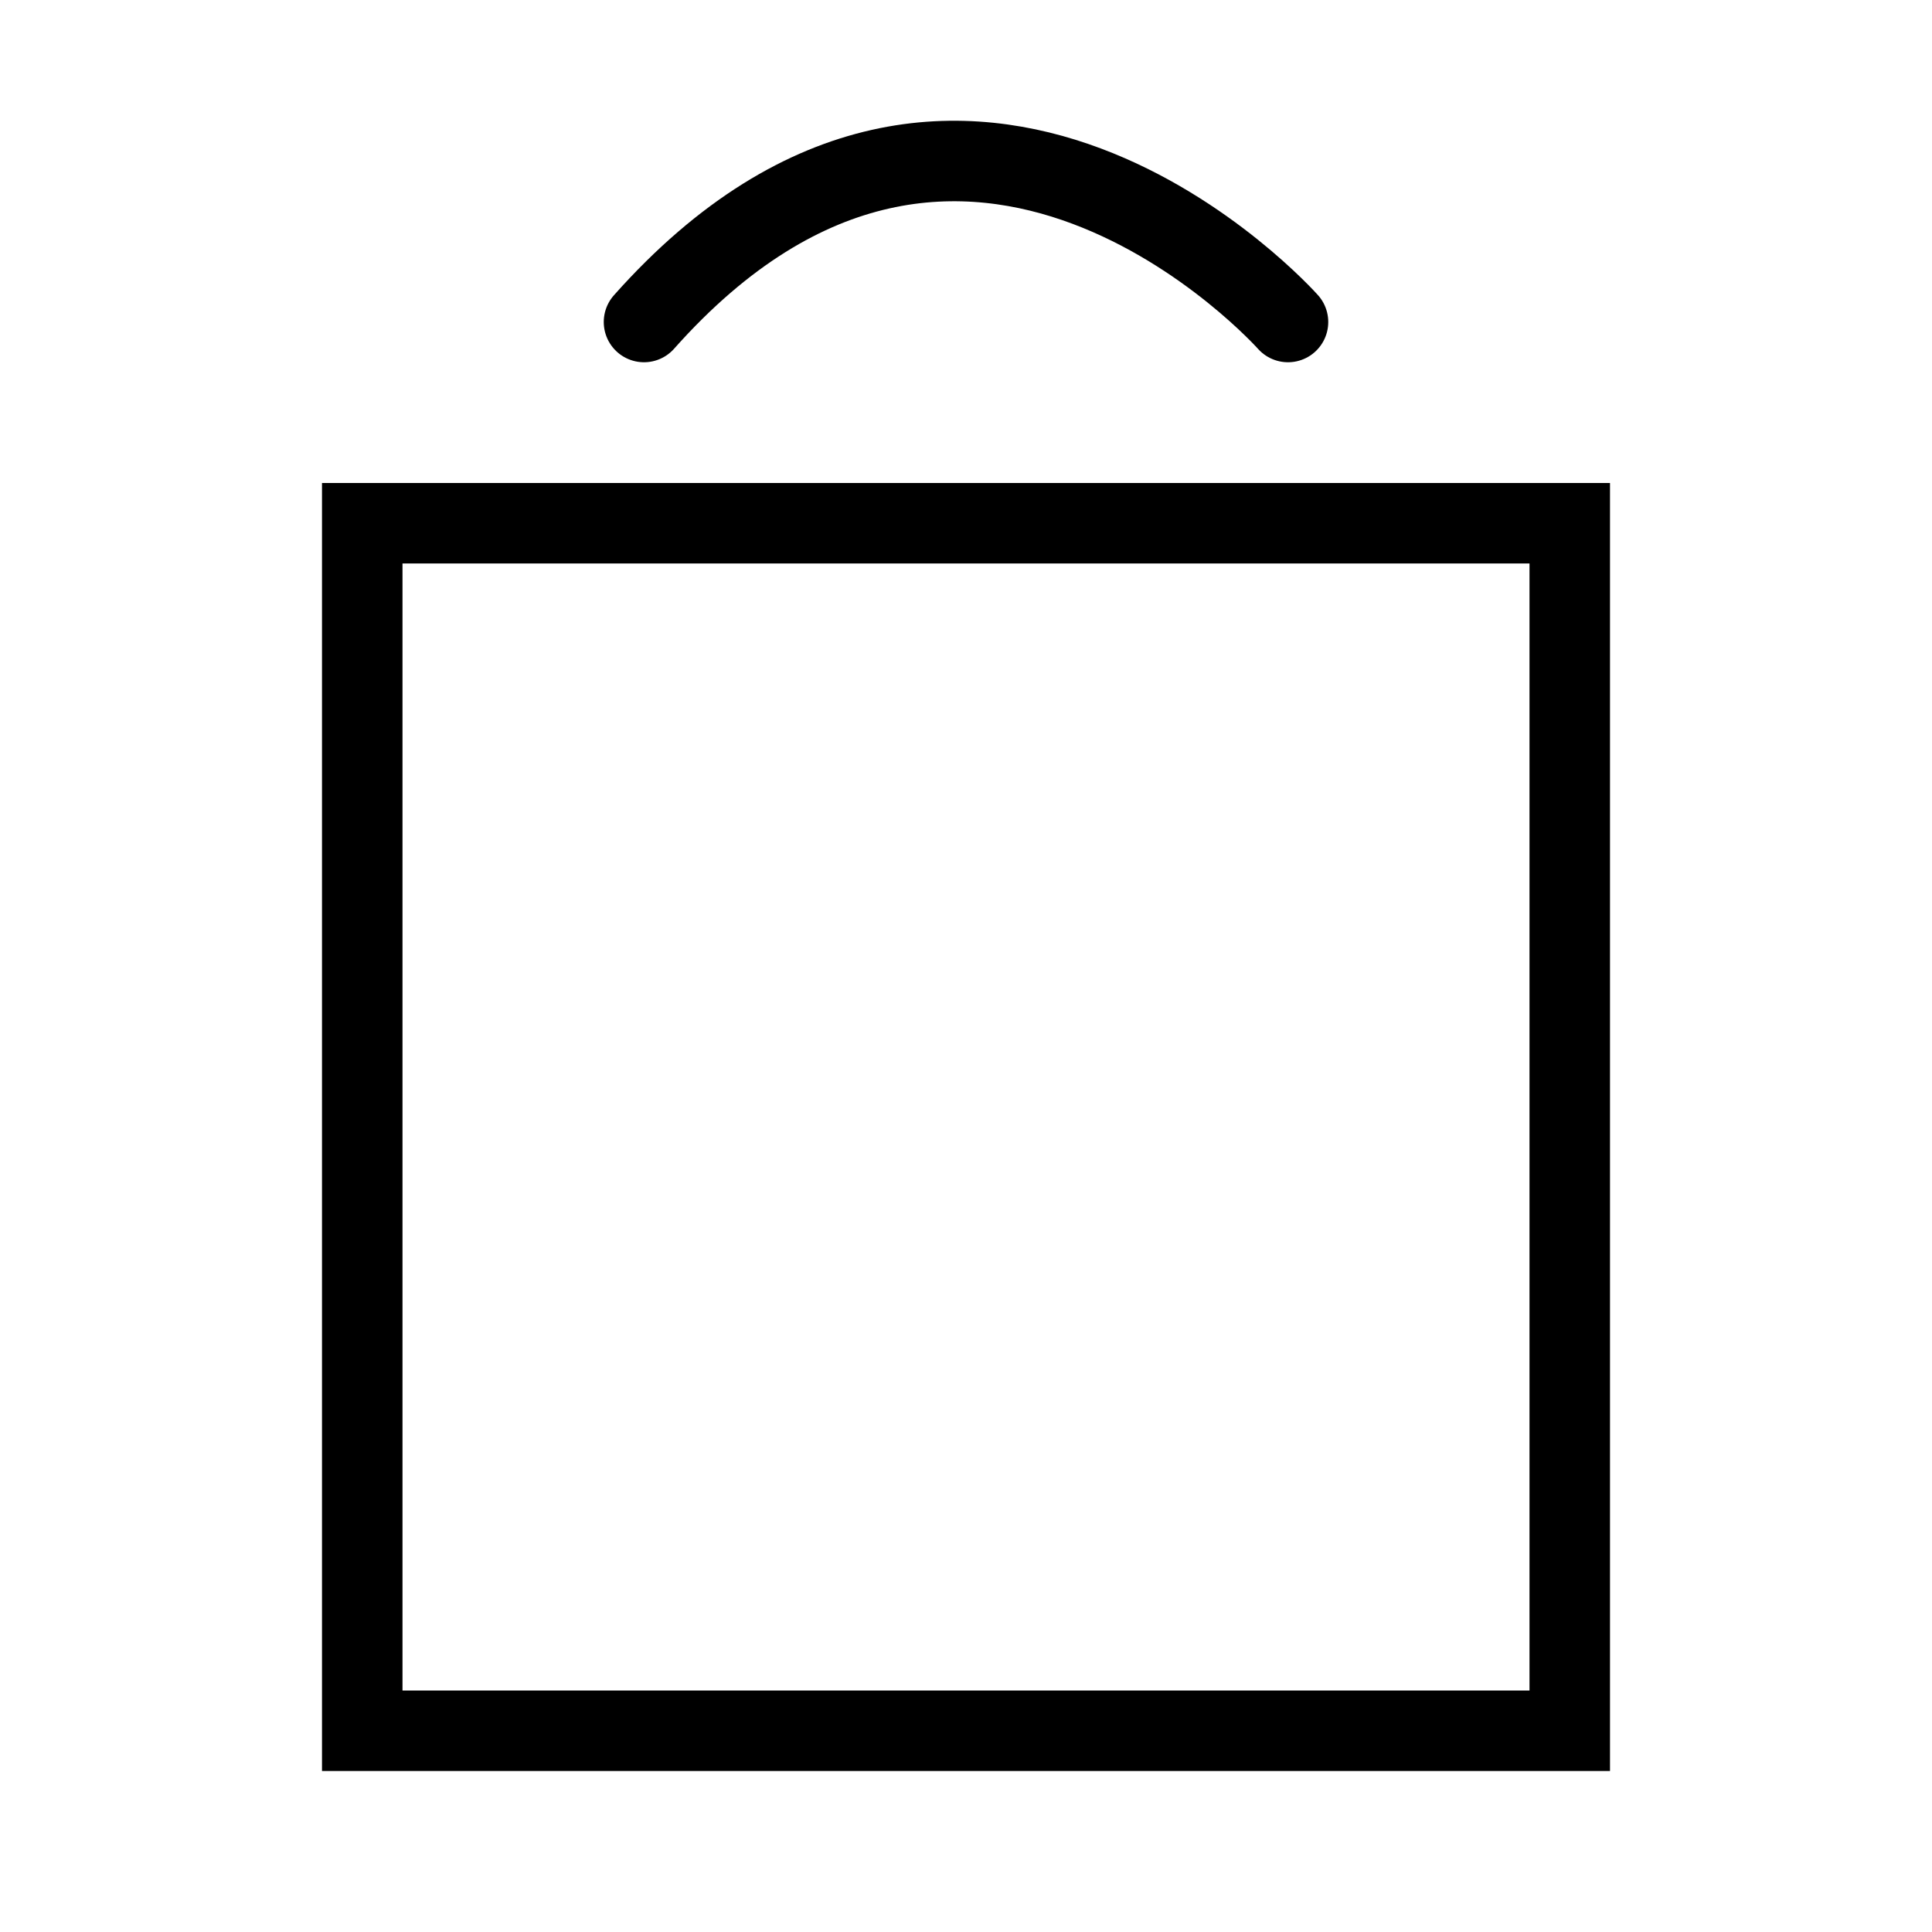 <svg class="MuiSvgIcon-root MuiSvgIcon-fontSizeMedium mui-8mcbwj" focusable="false" aria-hidden="true" data-testid="BagIcon" data-sentry-element="svg" data-sentry-source-file="BagIcon.tsx" data-sentry-component="BagIcon" fill="none" height="24" viewBox="0 0 24 24" width="24" xmlns="http://www.w3.org/2000/svg"><path d="M8 4C12 -0.5 16 4 16 4M4.5 6.5H19.5V21.5H4.5V6.5Z" stroke="currentColor" stroke-linecap="round" data-sentry-element="path" data-sentry-source-file="BagIcon.tsx"></path></svg>